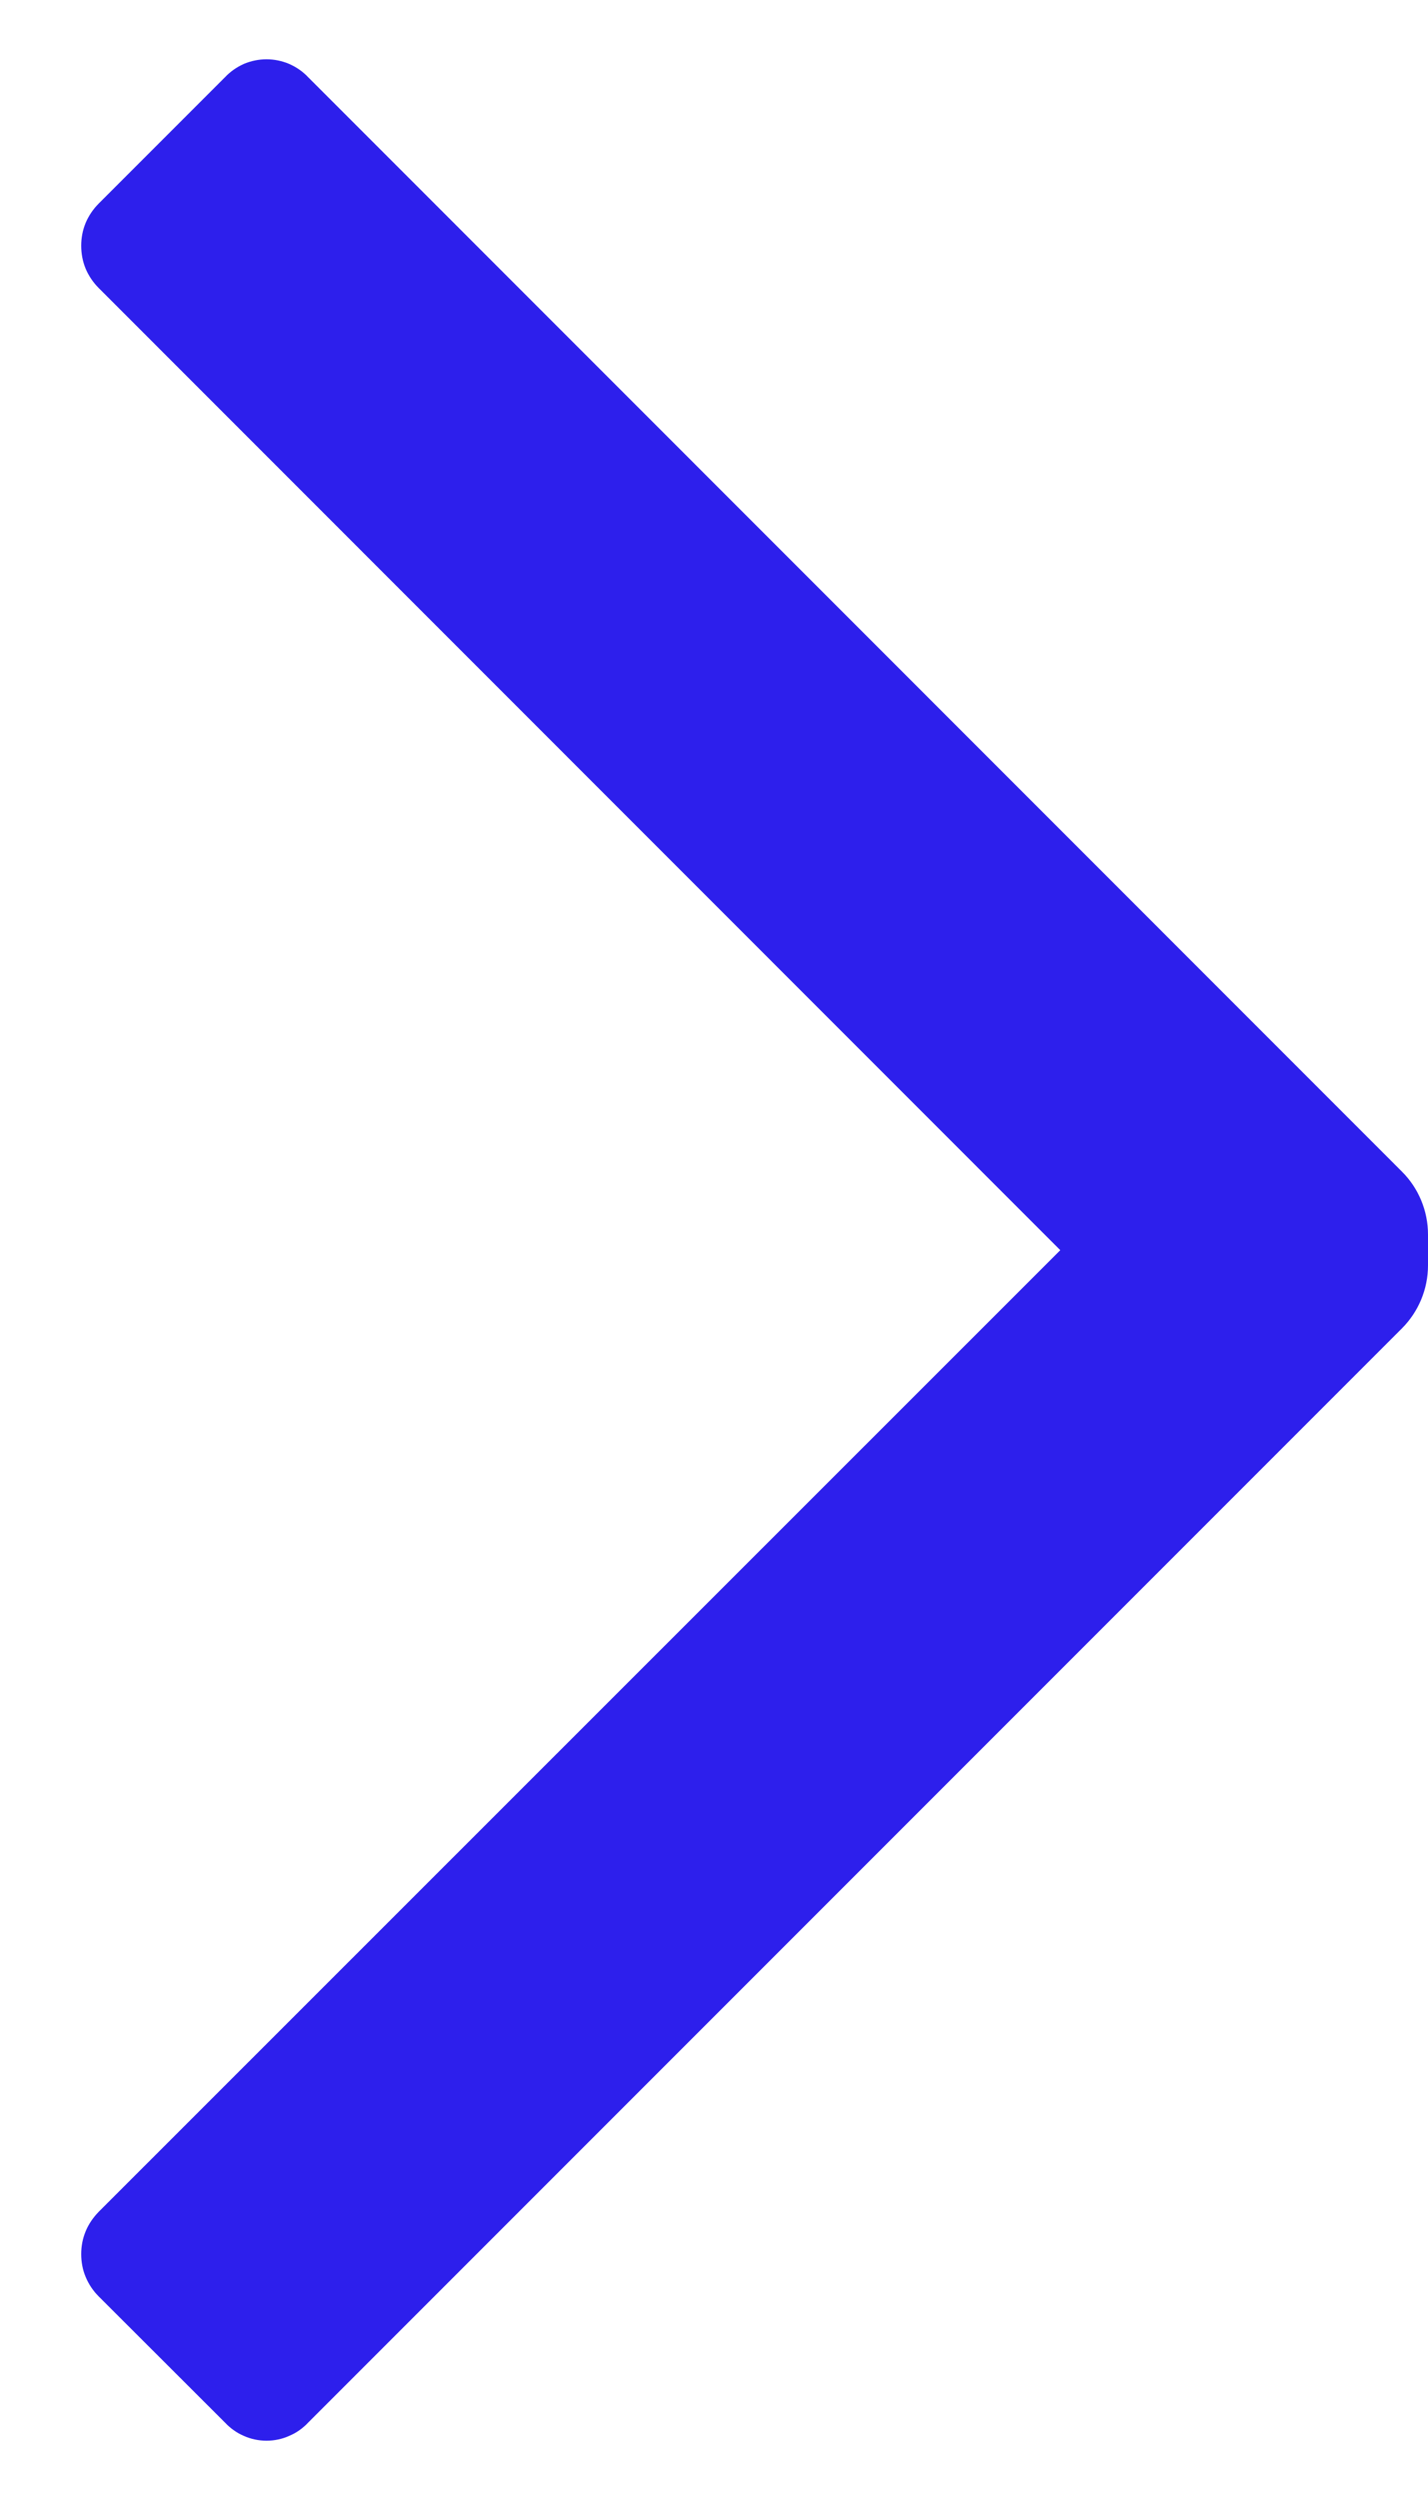<svg width="8" height="14" viewBox="0 0 8 14" fill="none" xmlns="http://www.w3.org/2000/svg">
    <path d="M0.553 1.613C0.522 1.582 0.497 1.545 0.48 1.505C0.463 1.464 0.455 1.42 0.455 1.376C0.455 1.332 0.463 1.289 0.48 1.248C0.497 1.208 0.522 1.171 0.553 1.14L1.26 0.433C1.29 0.401 1.326 0.376 1.366 0.358C1.406 0.341 1.45 0.332 1.493 0.332C1.537 0.332 1.58 0.341 1.62 0.358C1.661 0.376 1.697 0.401 1.727 0.433L7.853 6.56C7.947 6.653 8 6.781 8 6.913L8 7.086C8 7.219 7.947 7.346 7.853 7.44L1.727 13.566C1.697 13.598 1.661 13.624 1.62 13.641C1.58 13.659 1.537 13.668 1.493 13.668C1.45 13.668 1.406 13.659 1.366 13.641C1.326 13.624 1.29 13.598 1.26 13.566L0.553 12.86C0.522 12.829 0.497 12.792 0.48 12.751C0.463 12.711 0.455 12.667 0.455 12.623C0.455 12.579 0.463 12.536 0.48 12.495C0.497 12.454 0.522 12.418 0.553 12.386L5.94 7.001L0.553 1.613Z"
          fill="#2D1FEC"/>
</svg>
